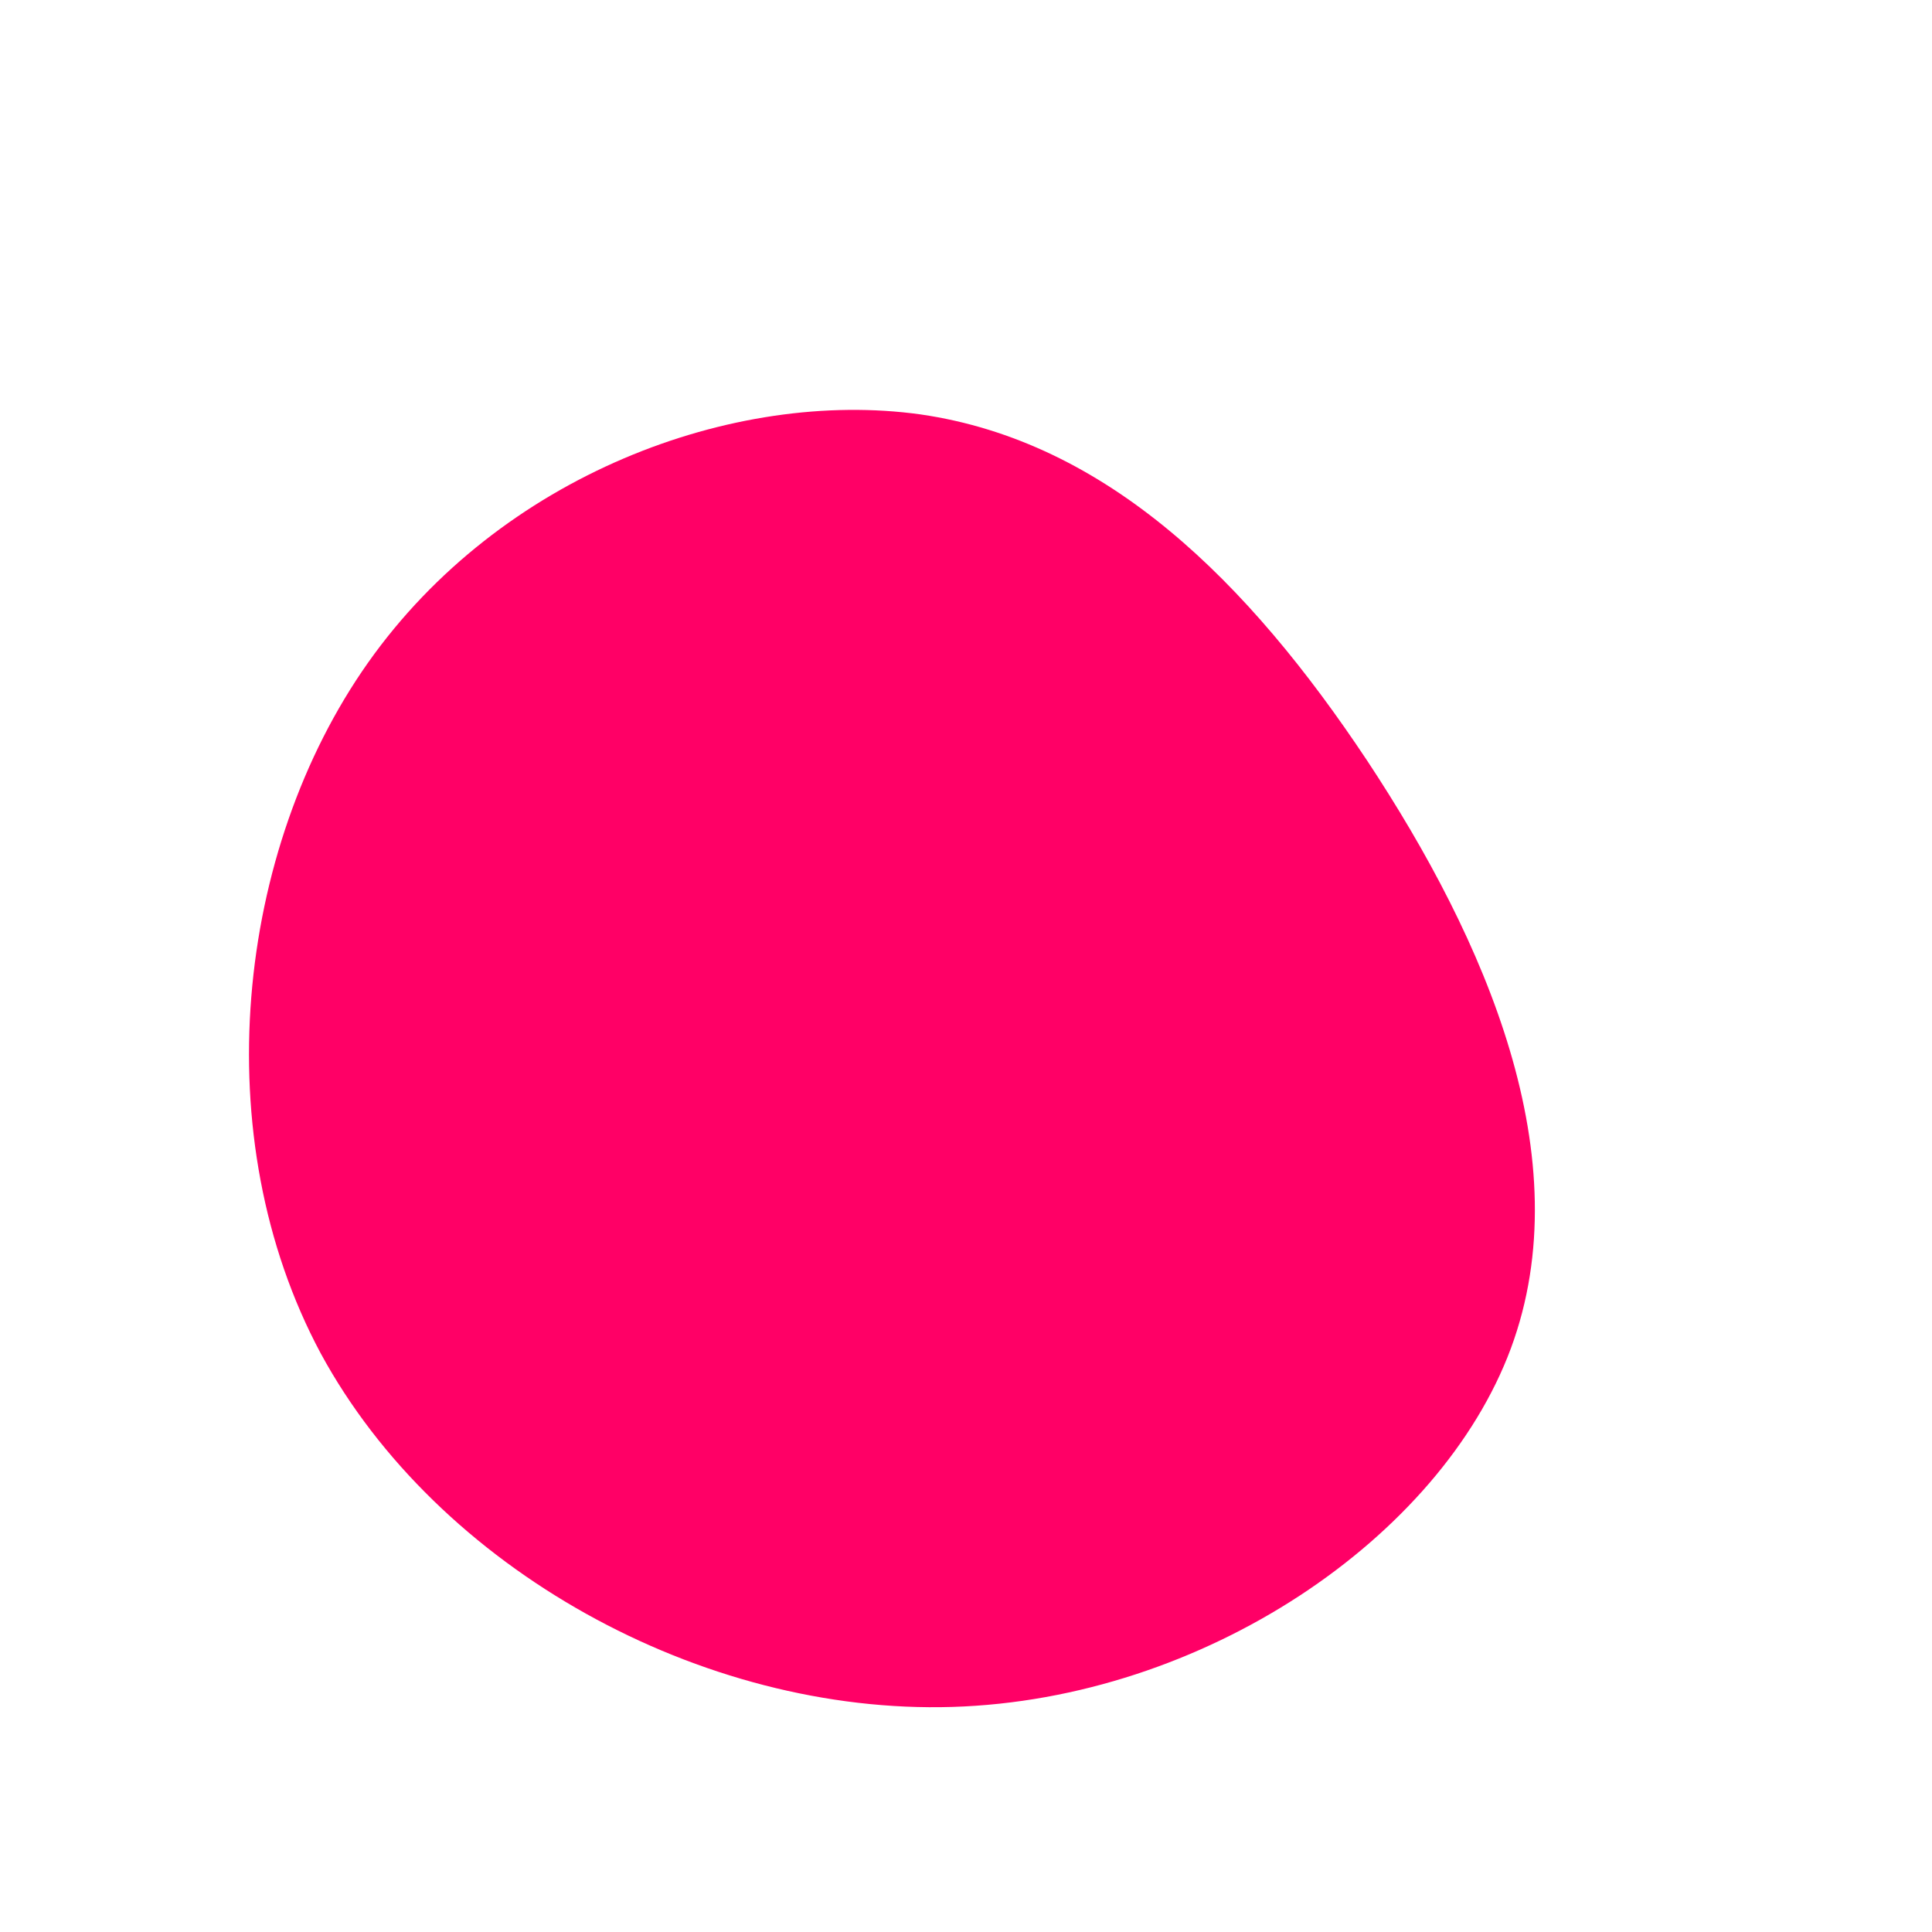 <?xml version="1.0" standalone="no"?>
<svg viewBox="0 0 200 200" xmlns="http://www.w3.org/2000/svg">
  <path fill="#FF0066" d="M41.5,-21.3C53.8,-2.7,63.7,19.9,56.4,39.6C49.1,59.2,24.6,75.9,-1.4,76.7C-27.4,77.5,-54.7,62.4,-66.8,40.1C-78.8,17.7,-75.6,-12,-61.9,-31.4C-48.2,-50.8,-24.1,-59.8,-4.7,-57.1C14.6,-54.3,29.2,-39.8,41.5,-21.3Z" transform="translate(100 100)" />
</svg>
